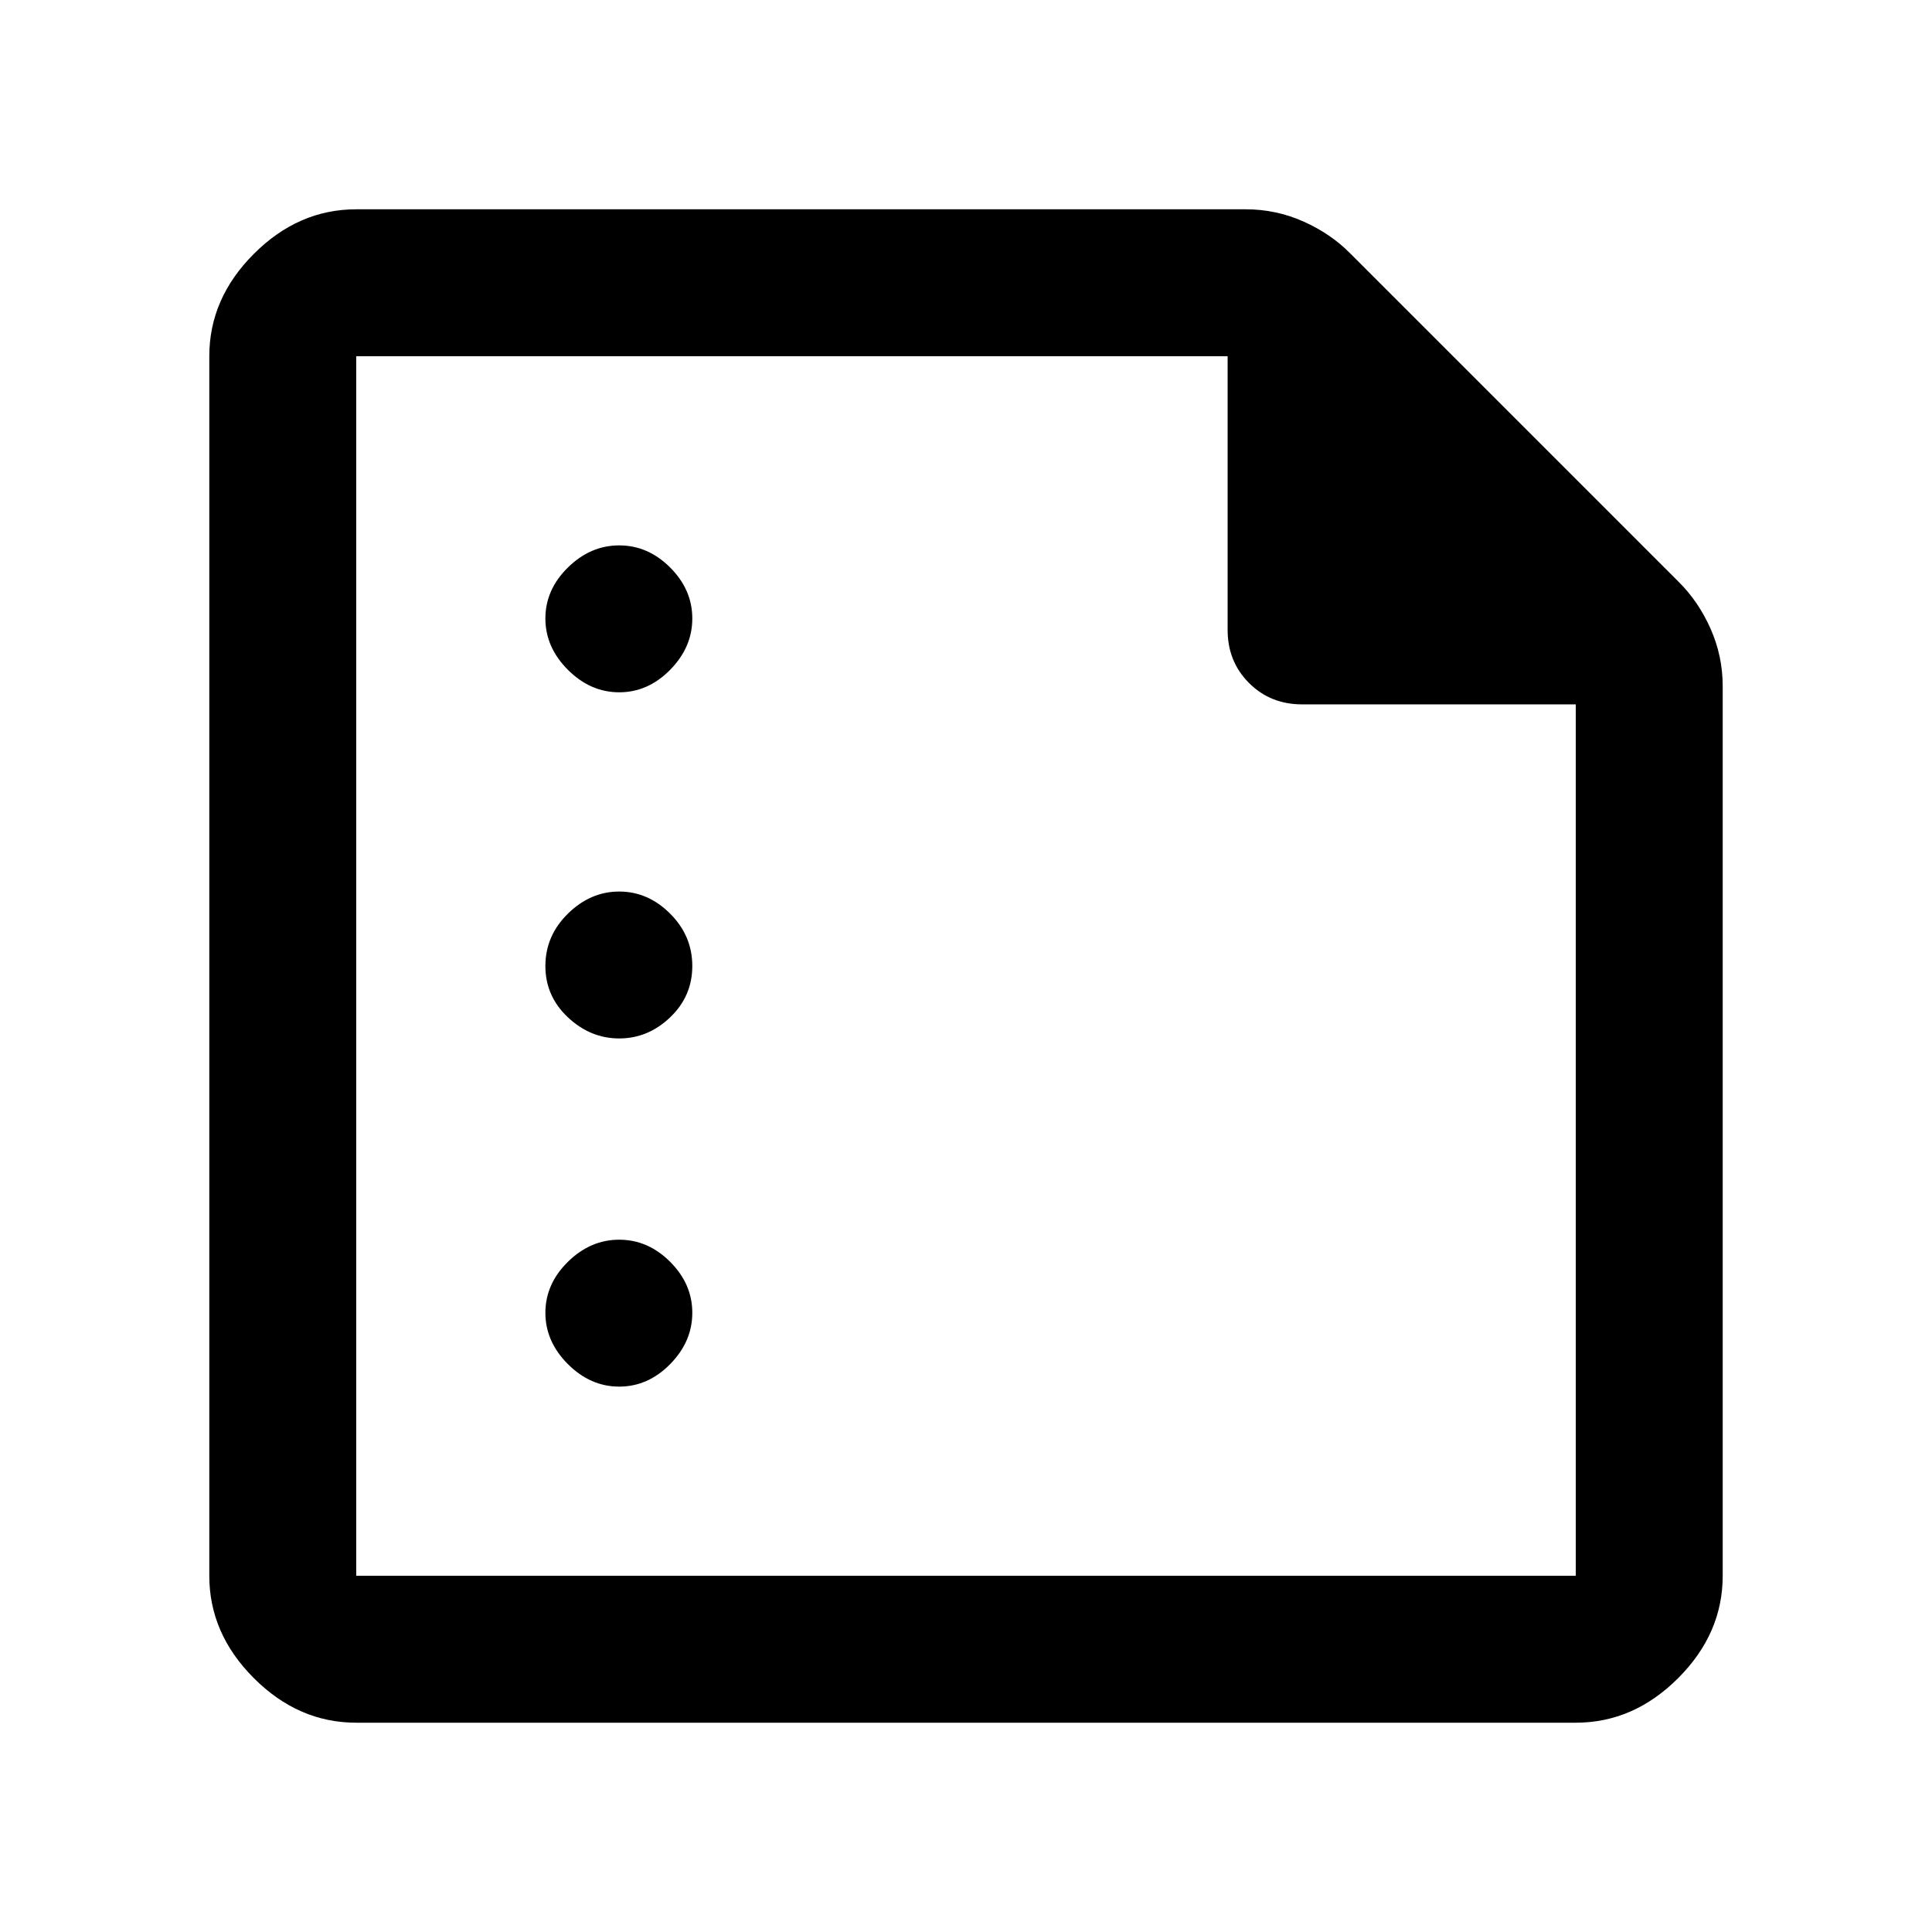 <svg xmlns="http://www.w3.org/2000/svg" height="48" viewBox="0 -960 960 960" width="48"><path d="M307.68-616Q322-616 333-627.18q11-11.19 11-25.5Q344-667 333-678t-25.32-11q-14.31 0-25.5 11Q271-667 271-652.68q0 14.31 11.18 25.5Q293.37-616 307.68-616Zm0 172Q322-444 333-454.5t11-25.5q0-15-11-26t-25.32-11q-14.31 0-25.5 11Q271-495 271-480t11.18 25.5q11.19 10.5 25.5 10.5Zm0 173Q322-271 333-282.18q11-11.19 11-25.5Q344-322 333-333t-25.32-11q-14.31 0-25.5 11Q271-322 271-307.68q0 14.31 11.18 25.5Q293.37-271 307.68-271ZM177-104q-28.73 0-50.86-22.14Q104-148.27 104-177v-606q0-28.72 22.14-50.86Q148.27-856 177-856h442q15.02 0 28.62 6.04Q661.23-843.91 671-834l163 163q9.91 9.77 15.96 23.38Q856-634.02 856-619v442q0 28.73-22.14 50.86Q811.72-104 783-104H177Zm0-73h606v-433H647q-15.75 0-26.37-10.63Q610-631.25 610-647v-136H177v606Zm0-606v173.71V-783v606-606Z"/></svg>